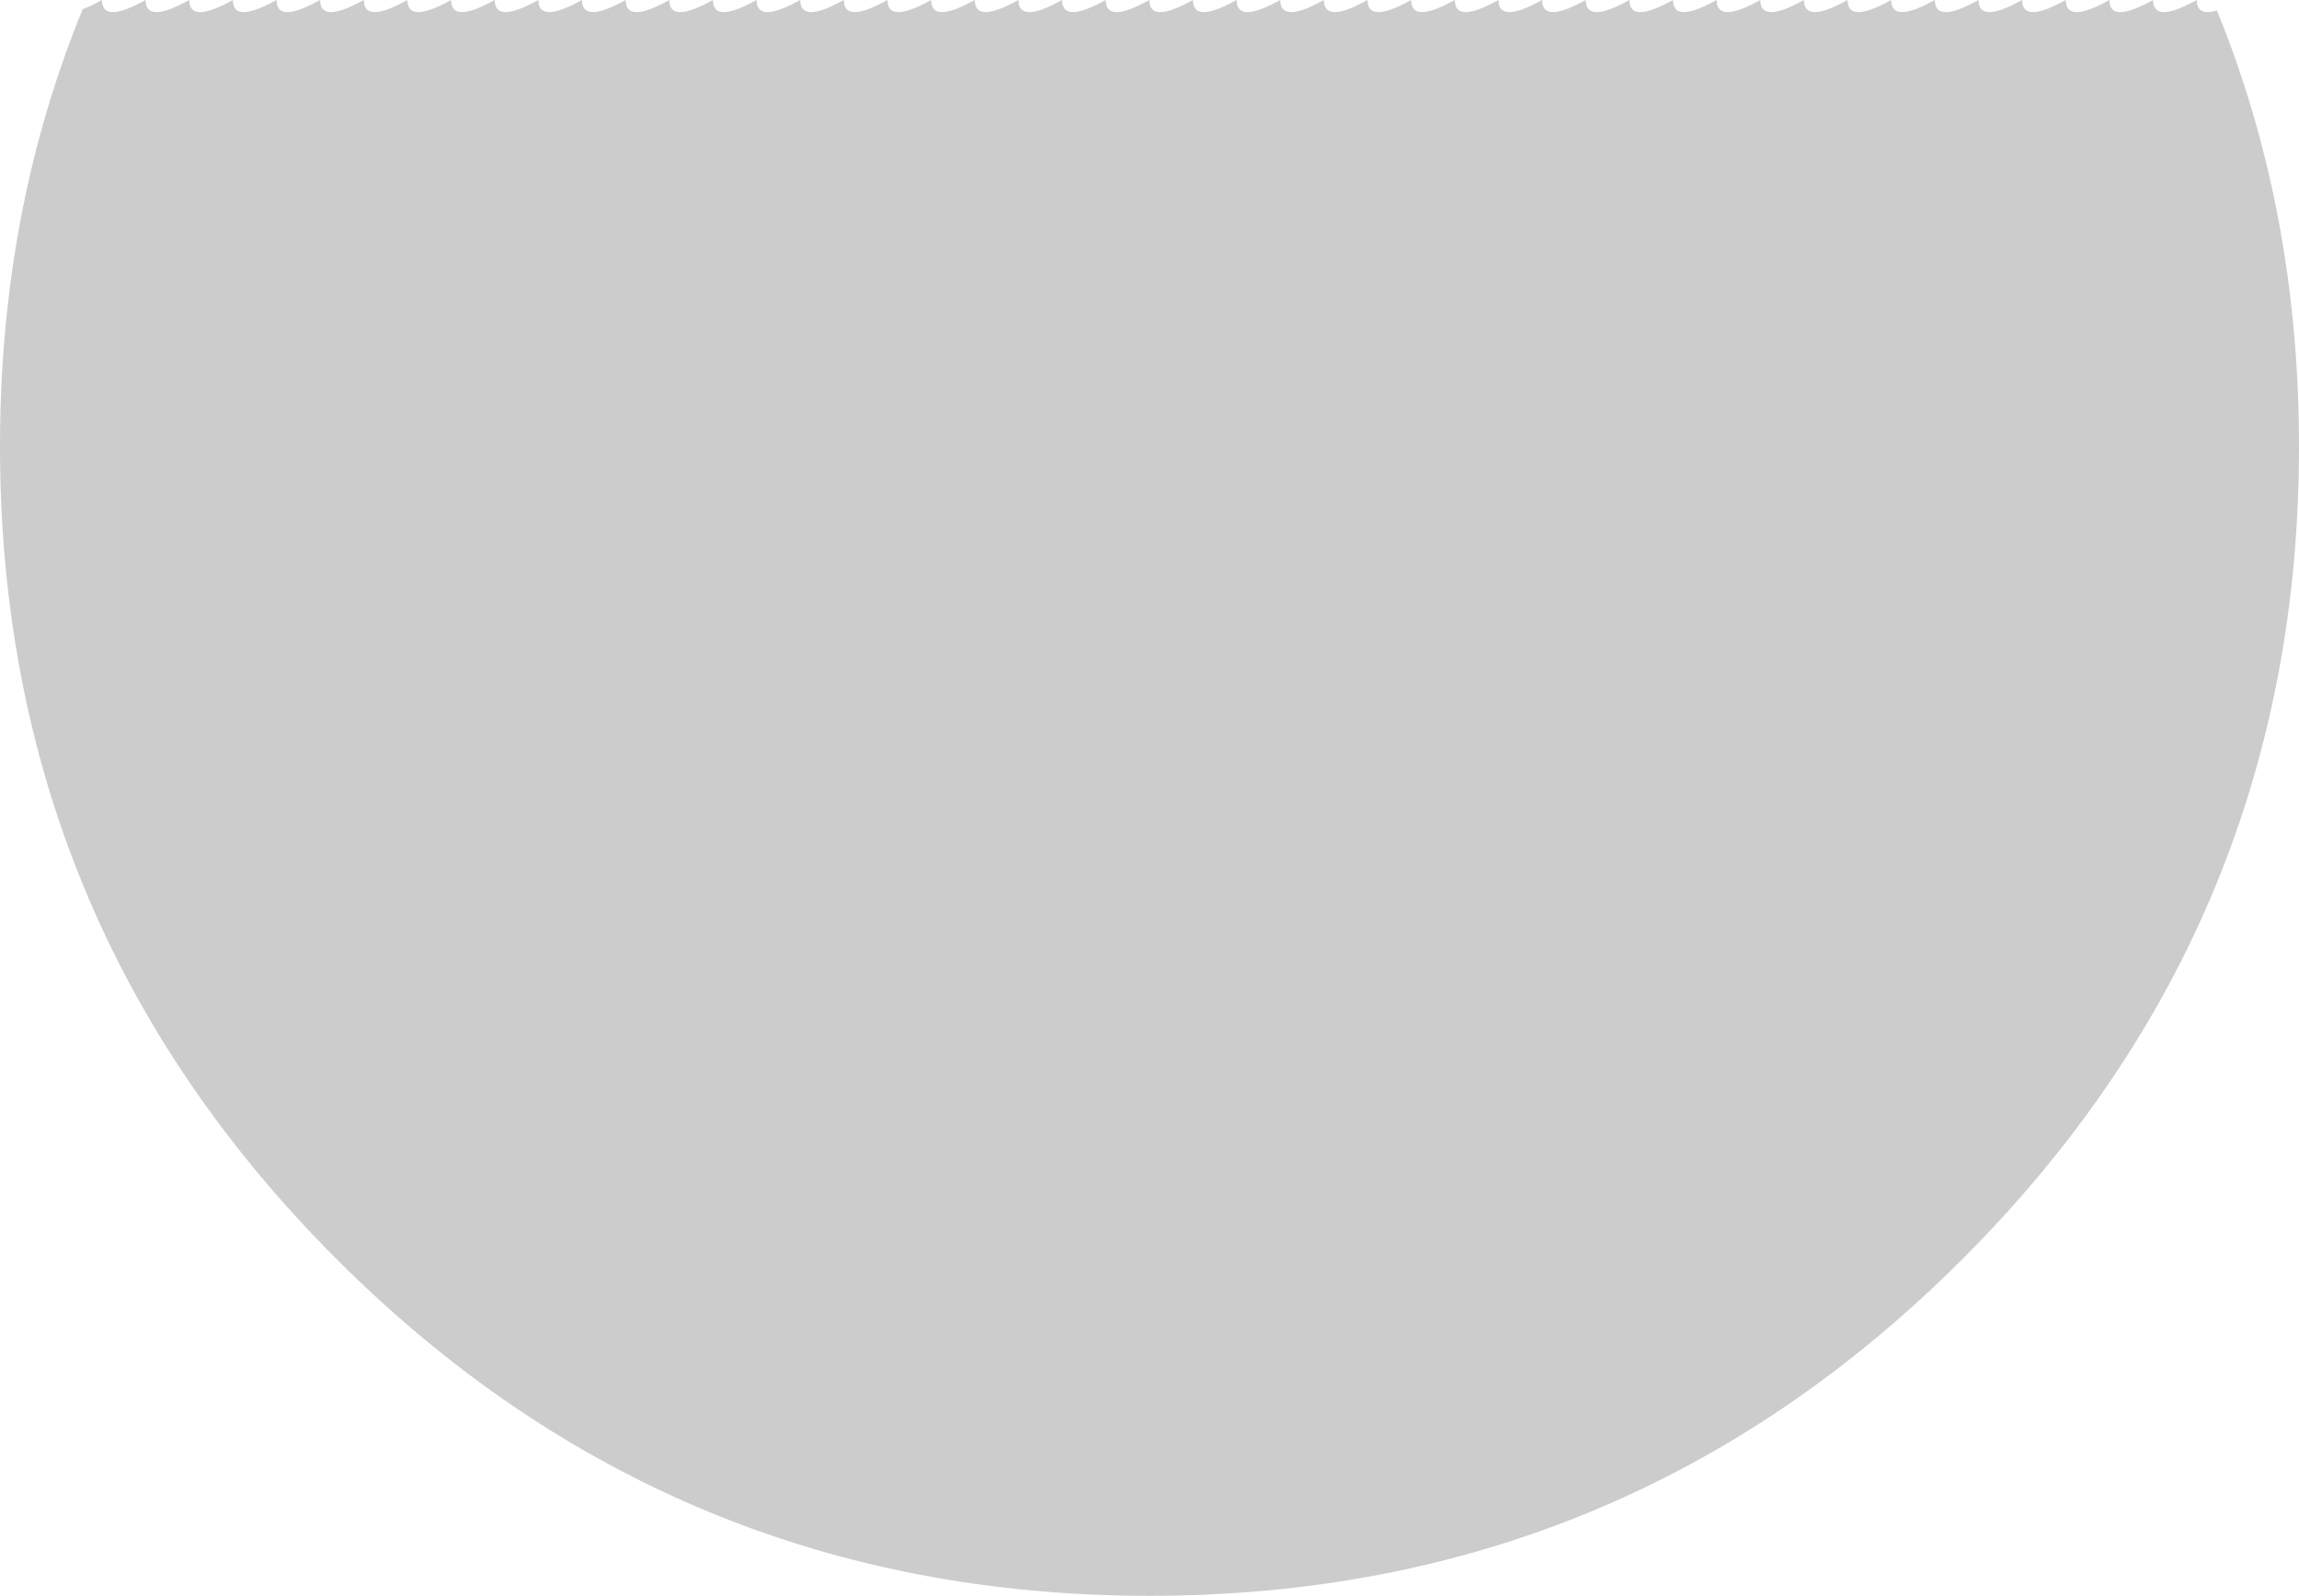 <?xml version="1.0" encoding="UTF-8" standalone="no"?>
<svg xmlns:xlink="http://www.w3.org/1999/xlink" height="1097.3px" width="1580.4px" xmlns="http://www.w3.org/2000/svg">
  <g transform="matrix(1.0, 0.0, 0.0, 1.0, 790.2, 548.65)">
    <path d="M659.9 -548.15 Q660.4 -532.5 688.95 -548.15 L689.85 -548.65 689.9 -548.15 Q690.4 -532.5 718.95 -548.15 L719.85 -548.65 719.9 -548.15 Q720.25 -537.4 733.8 -541.4 790.2 -403.15 790.2 -241.55 790.2 85.75 558.75 317.2 327.3 548.65 0.0 548.65 -327.3 548.65 -558.75 317.2 -790.2 85.75 -790.2 -241.55 -790.2 -403.7 -733.35 -542.35 -728.05 -544.3 -721.05 -548.15 L-720.15 -548.65 -720.1 -548.15 Q-719.6 -532.5 -691.05 -548.15 L-690.15 -548.65 -690.1 -548.15 Q-689.6 -532.5 -661.05 -548.15 L-660.15 -548.65 -660.1 -548.15 Q-659.6 -532.5 -631.05 -548.15 L-630.15 -548.65 -630.1 -548.15 Q-629.6 -532.5 -601.05 -548.15 L-600.15 -548.65 -600.1 -548.15 Q-599.6 -532.5 -571.05 -548.15 L-570.15 -548.65 -570.1 -548.15 Q-569.6 -532.5 -541.05 -548.15 L-540.15 -548.65 -540.1 -548.15 Q-539.6 -532.5 -511.05 -548.15 L-510.15 -548.65 -510.1 -548.15 Q-509.6 -532.5 -481.05 -548.15 L-480.15 -548.65 -480.1 -548.15 Q-479.6 -532.5 -451.05 -548.15 L-450.15 -548.65 -450.1 -548.15 Q-449.6 -532.5 -421.05 -548.15 L-420.15 -548.65 -420.1 -548.15 Q-419.6 -532.5 -391.05 -548.15 L-390.15 -548.65 -390.1 -548.15 Q-389.6 -532.5 -361.05 -548.15 L-360.15 -548.65 -360.1 -548.15 Q-359.6 -532.5 -331.05 -548.15 L-330.15 -548.65 -330.1 -548.15 Q-329.6 -532.5 -301.05 -548.15 L-300.15 -548.65 -300.1 -548.15 Q-299.6 -532.5 -271.05 -548.15 L-270.15 -548.65 -270.1 -548.15 Q-269.6 -532.5 -241.05 -548.15 L-240.15 -548.65 -240.1 -548.15 Q-239.6 -532.5 -211.05 -548.15 L-210.15 -548.65 -210.1 -548.15 Q-209.6 -532.5 -181.05 -548.15 L-180.15 -548.65 -180.1 -548.15 Q-179.6 -532.5 -151.05 -548.15 L-150.15 -548.65 -150.1 -548.15 Q-149.6 -532.5 -121.05 -548.15 L-120.15 -548.65 -120.1 -548.15 Q-119.6 -532.5 -91.05 -548.15 L-90.15 -548.65 -90.1 -548.15 Q-89.7 -535.55 -71.15 -543.2 -66.65 -545.1 -61.05 -548.15 L-60.15 -548.65 -60.1 -548.15 Q-59.6 -532.5 -31.05 -548.15 L-30.15 -548.65 -30.1 -548.15 Q-29.6 -532.5 -1.05 -548.15 L-0.15 -548.65 -0.1 -548.15 Q0.4 -532.5 28.95 -548.15 L29.85 -548.65 29.9 -548.15 Q30.4 -532.5 58.95 -548.15 L59.85 -548.65 59.9 -548.15 Q60.4 -532.5 88.95 -548.15 L89.85 -548.65 89.9 -548.15 Q90.4 -532.5 118.95 -548.15 L119.85 -548.65 119.9 -548.15 Q120.4 -532.5 148.95 -548.15 L149.85 -548.65 149.9 -548.15 Q150.4 -532.5 178.95 -548.15 L179.85 -548.65 179.9 -548.15 Q180.25 -537.0 194.85 -541.75 200.75 -543.65 208.95 -548.15 L209.85 -548.65 209.9 -548.15 Q210.3 -535.55 228.85 -543.2 233.35 -545.1 238.95 -548.15 L239.85 -548.65 239.9 -548.15 Q240.4 -532.5 268.95 -548.15 L269.85 -548.65 269.9 -548.15 Q270.4 -532.5 298.95 -548.15 L299.85 -548.65 299.9 -548.15 Q300.4 -532.5 328.95 -548.15 L329.85 -548.65 329.9 -548.15 Q330.4 -532.5 358.95 -548.15 L359.85 -548.65 359.9 -548.15 Q360.4 -532.5 388.95 -548.15 L389.85 -548.65 389.9 -548.15 Q390.4 -532.5 418.95 -548.15 L419.85 -548.65 419.9 -548.15 Q420.4 -532.5 448.95 -548.15 L449.85 -548.65 449.9 -548.15 Q450.4 -532.5 478.95 -548.15 L479.85 -548.65 479.9 -548.15 Q480.4 -532.5 508.95 -548.15 L509.85 -548.65 509.9 -548.15 Q510.25 -537.0 524.85 -541.75 530.75 -543.65 538.95 -548.15 L539.85 -548.65 539.9 -548.15 Q540.3 -535.55 558.85 -543.2 563.35 -545.1 568.95 -548.15 L569.85 -548.65 569.9 -548.15 Q570.4 -532.5 598.95 -548.15 L599.85 -548.65 599.9 -548.15 Q600.4 -532.5 628.95 -548.15 L629.85 -548.65 629.9 -548.15 Q630.4 -532.5 658.95 -548.15 L659.85 -548.65 659.9 -548.15" fill="#cccccc" fill-rule="evenodd" stroke="none"/>
  </g>
</svg>
